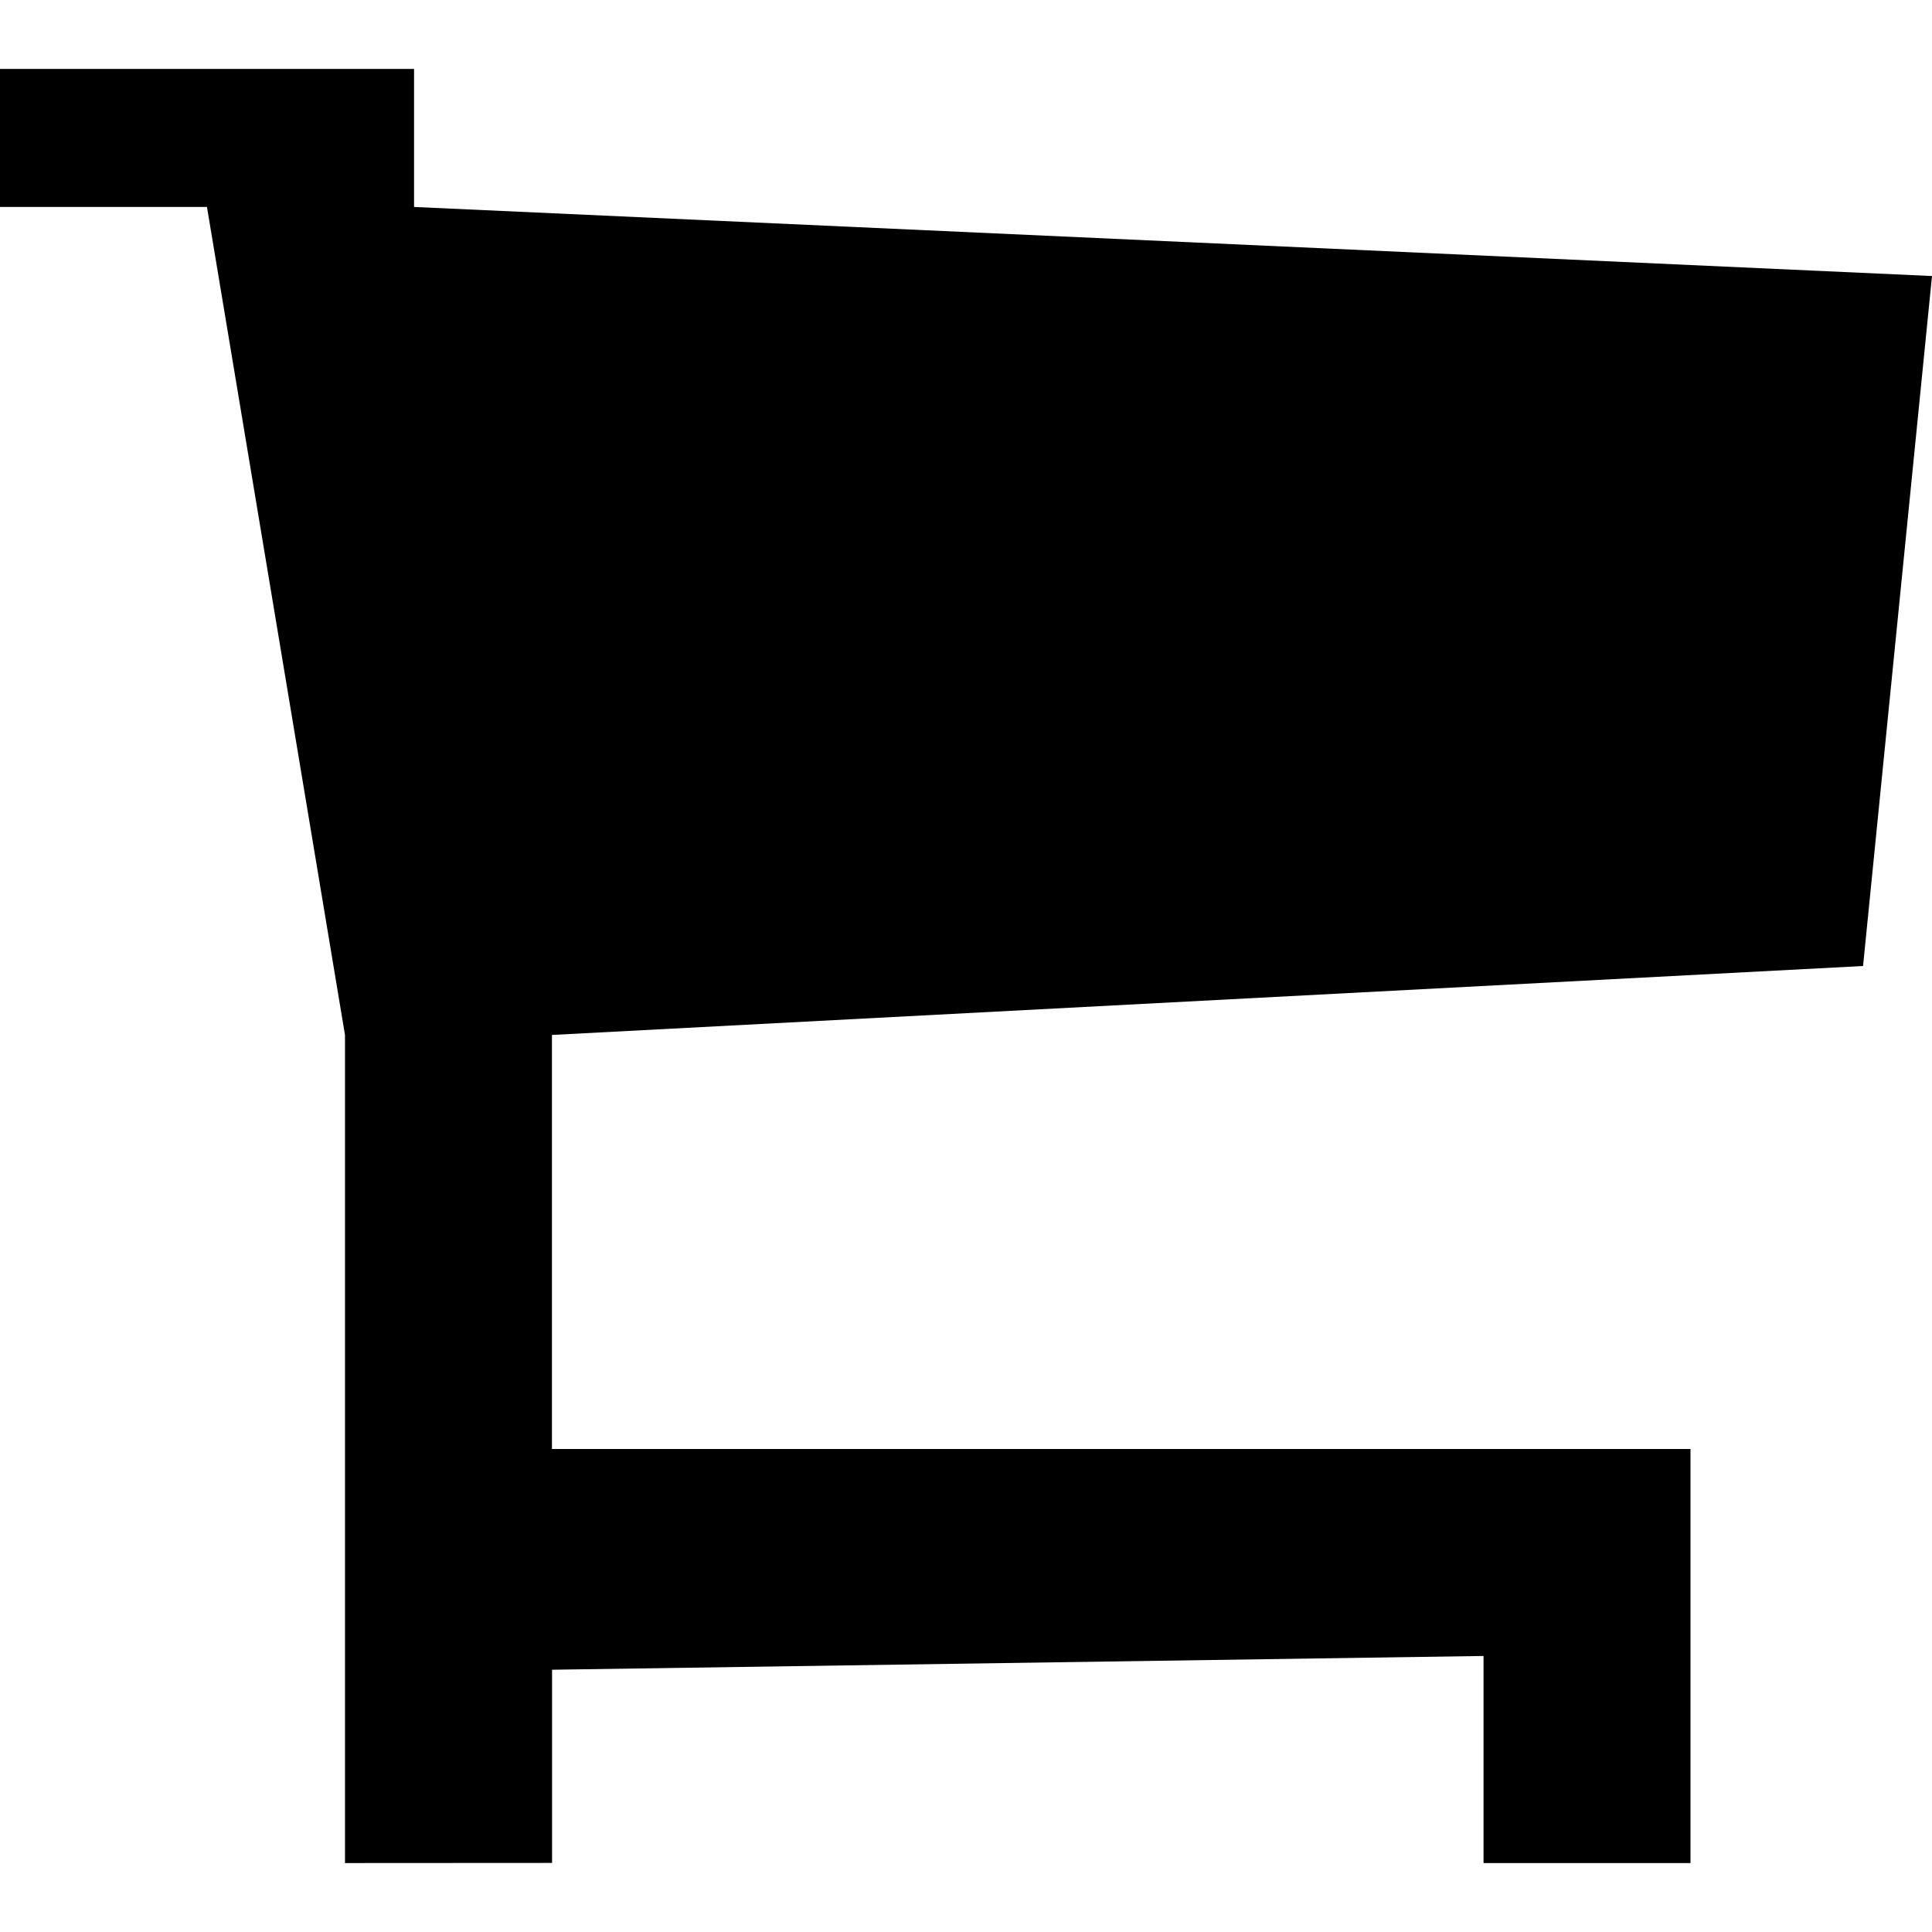 <?xml version="1.0" encoding="UTF-8" standalone="no"?>
<svg
  version="1.1"
  id="nav_myrequests"
  xmlns="http://www.w3.org/2000/svg"
  xmlns:xlink="http://www.w3.org/1999/xlink"
  viewBox="0 0 16 16">
  <path
     d="M 2.857,15.429 V 8.571 L 1.714,1.714 H -1.5e-7 V 0.571 H 3.429 V 1.714 L 16,2.286 15.429,8 4.571,8.571 V 12 H 14 v 3.429 H 12.286 V 13.714 l -7.714,0.114 v 1.6 z"
  />
</svg>
